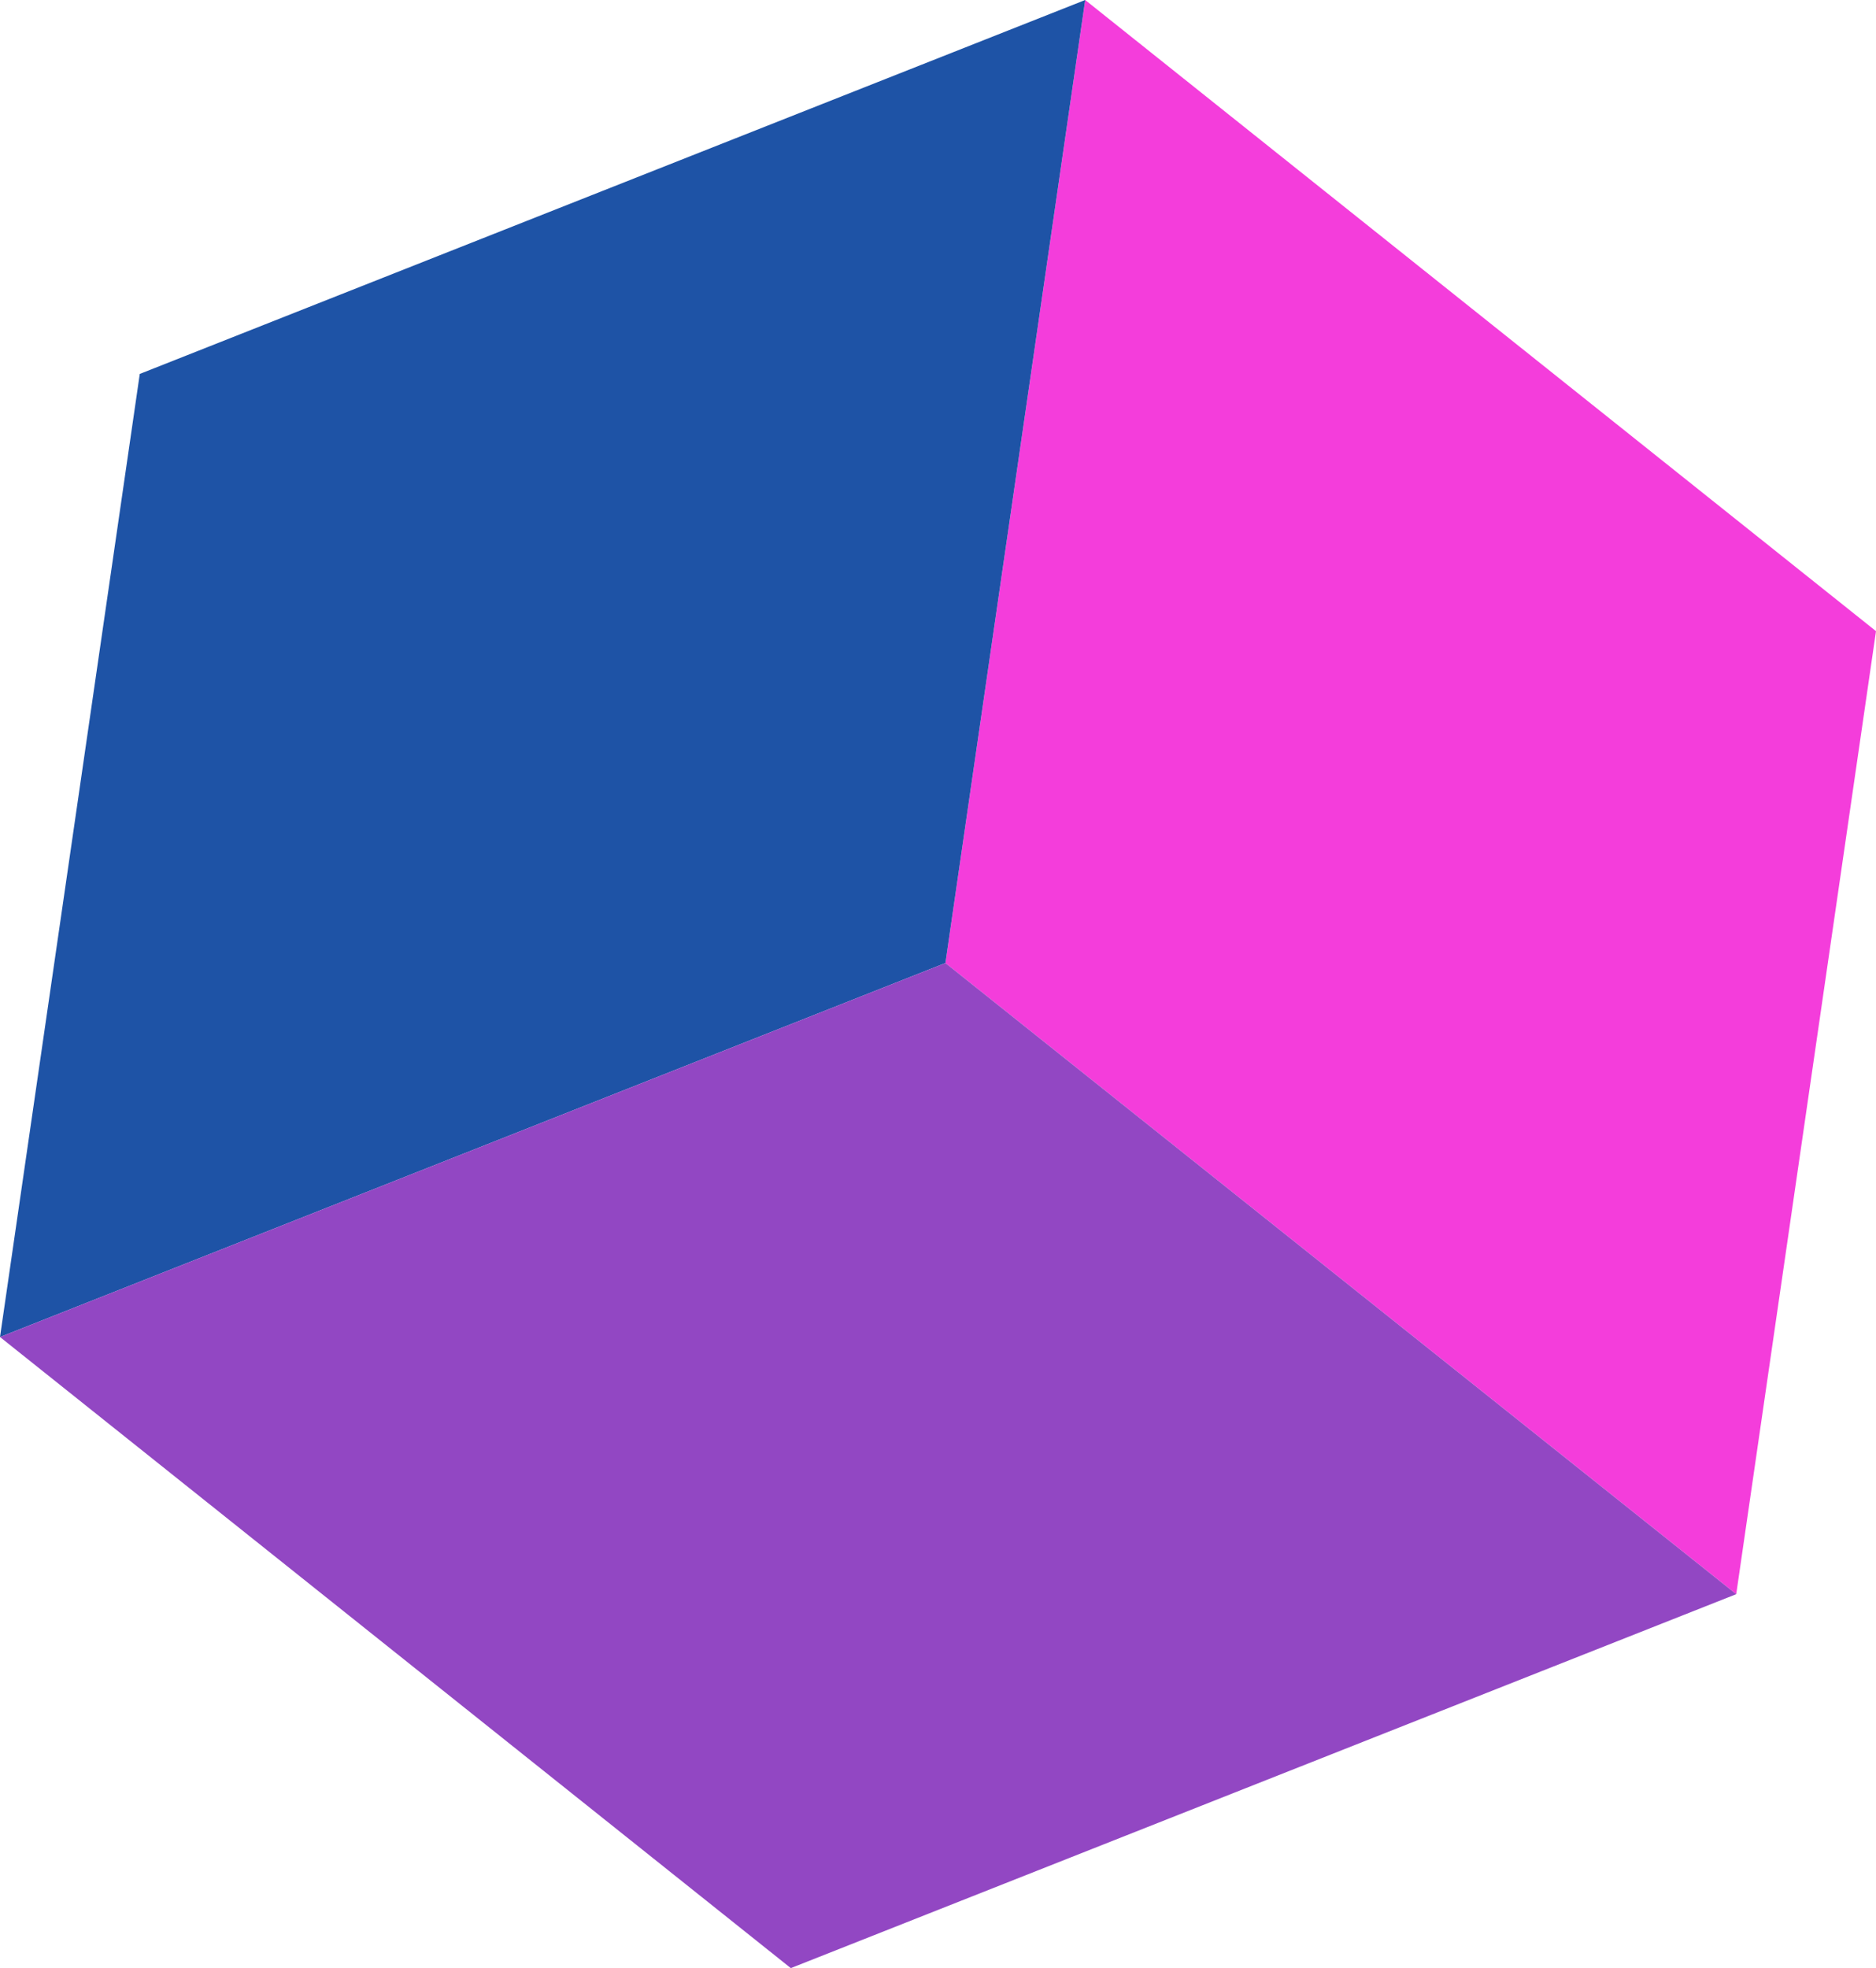<svg id="Layer_1" data-name="Layer 1" xmlns="http://www.w3.org/2000/svg" viewBox="0 0 419.56 440.06"><defs><style>.cls-1{isolation:isolate;}.cls-2{fill:#f43ddb;}.cls-3{fill:#1e53a6;}.cls-4{fill:#9247c3;}</style></defs><title>cube</title><g class="cls-1"><polygon class="cls-2" points="211.44 215.33 242.7 0 419.56 141.12 388.3 356.45 211.44 215.33"/><polygon class="cls-3" points="0 298.95 31.26 83.61 242.7 0 211.44 215.33 0 298.95"/><polygon class="cls-4" points="211.44 215.33 388.3 356.45 176.86 440.06 0 298.95 211.44 215.33"/></g></svg>
